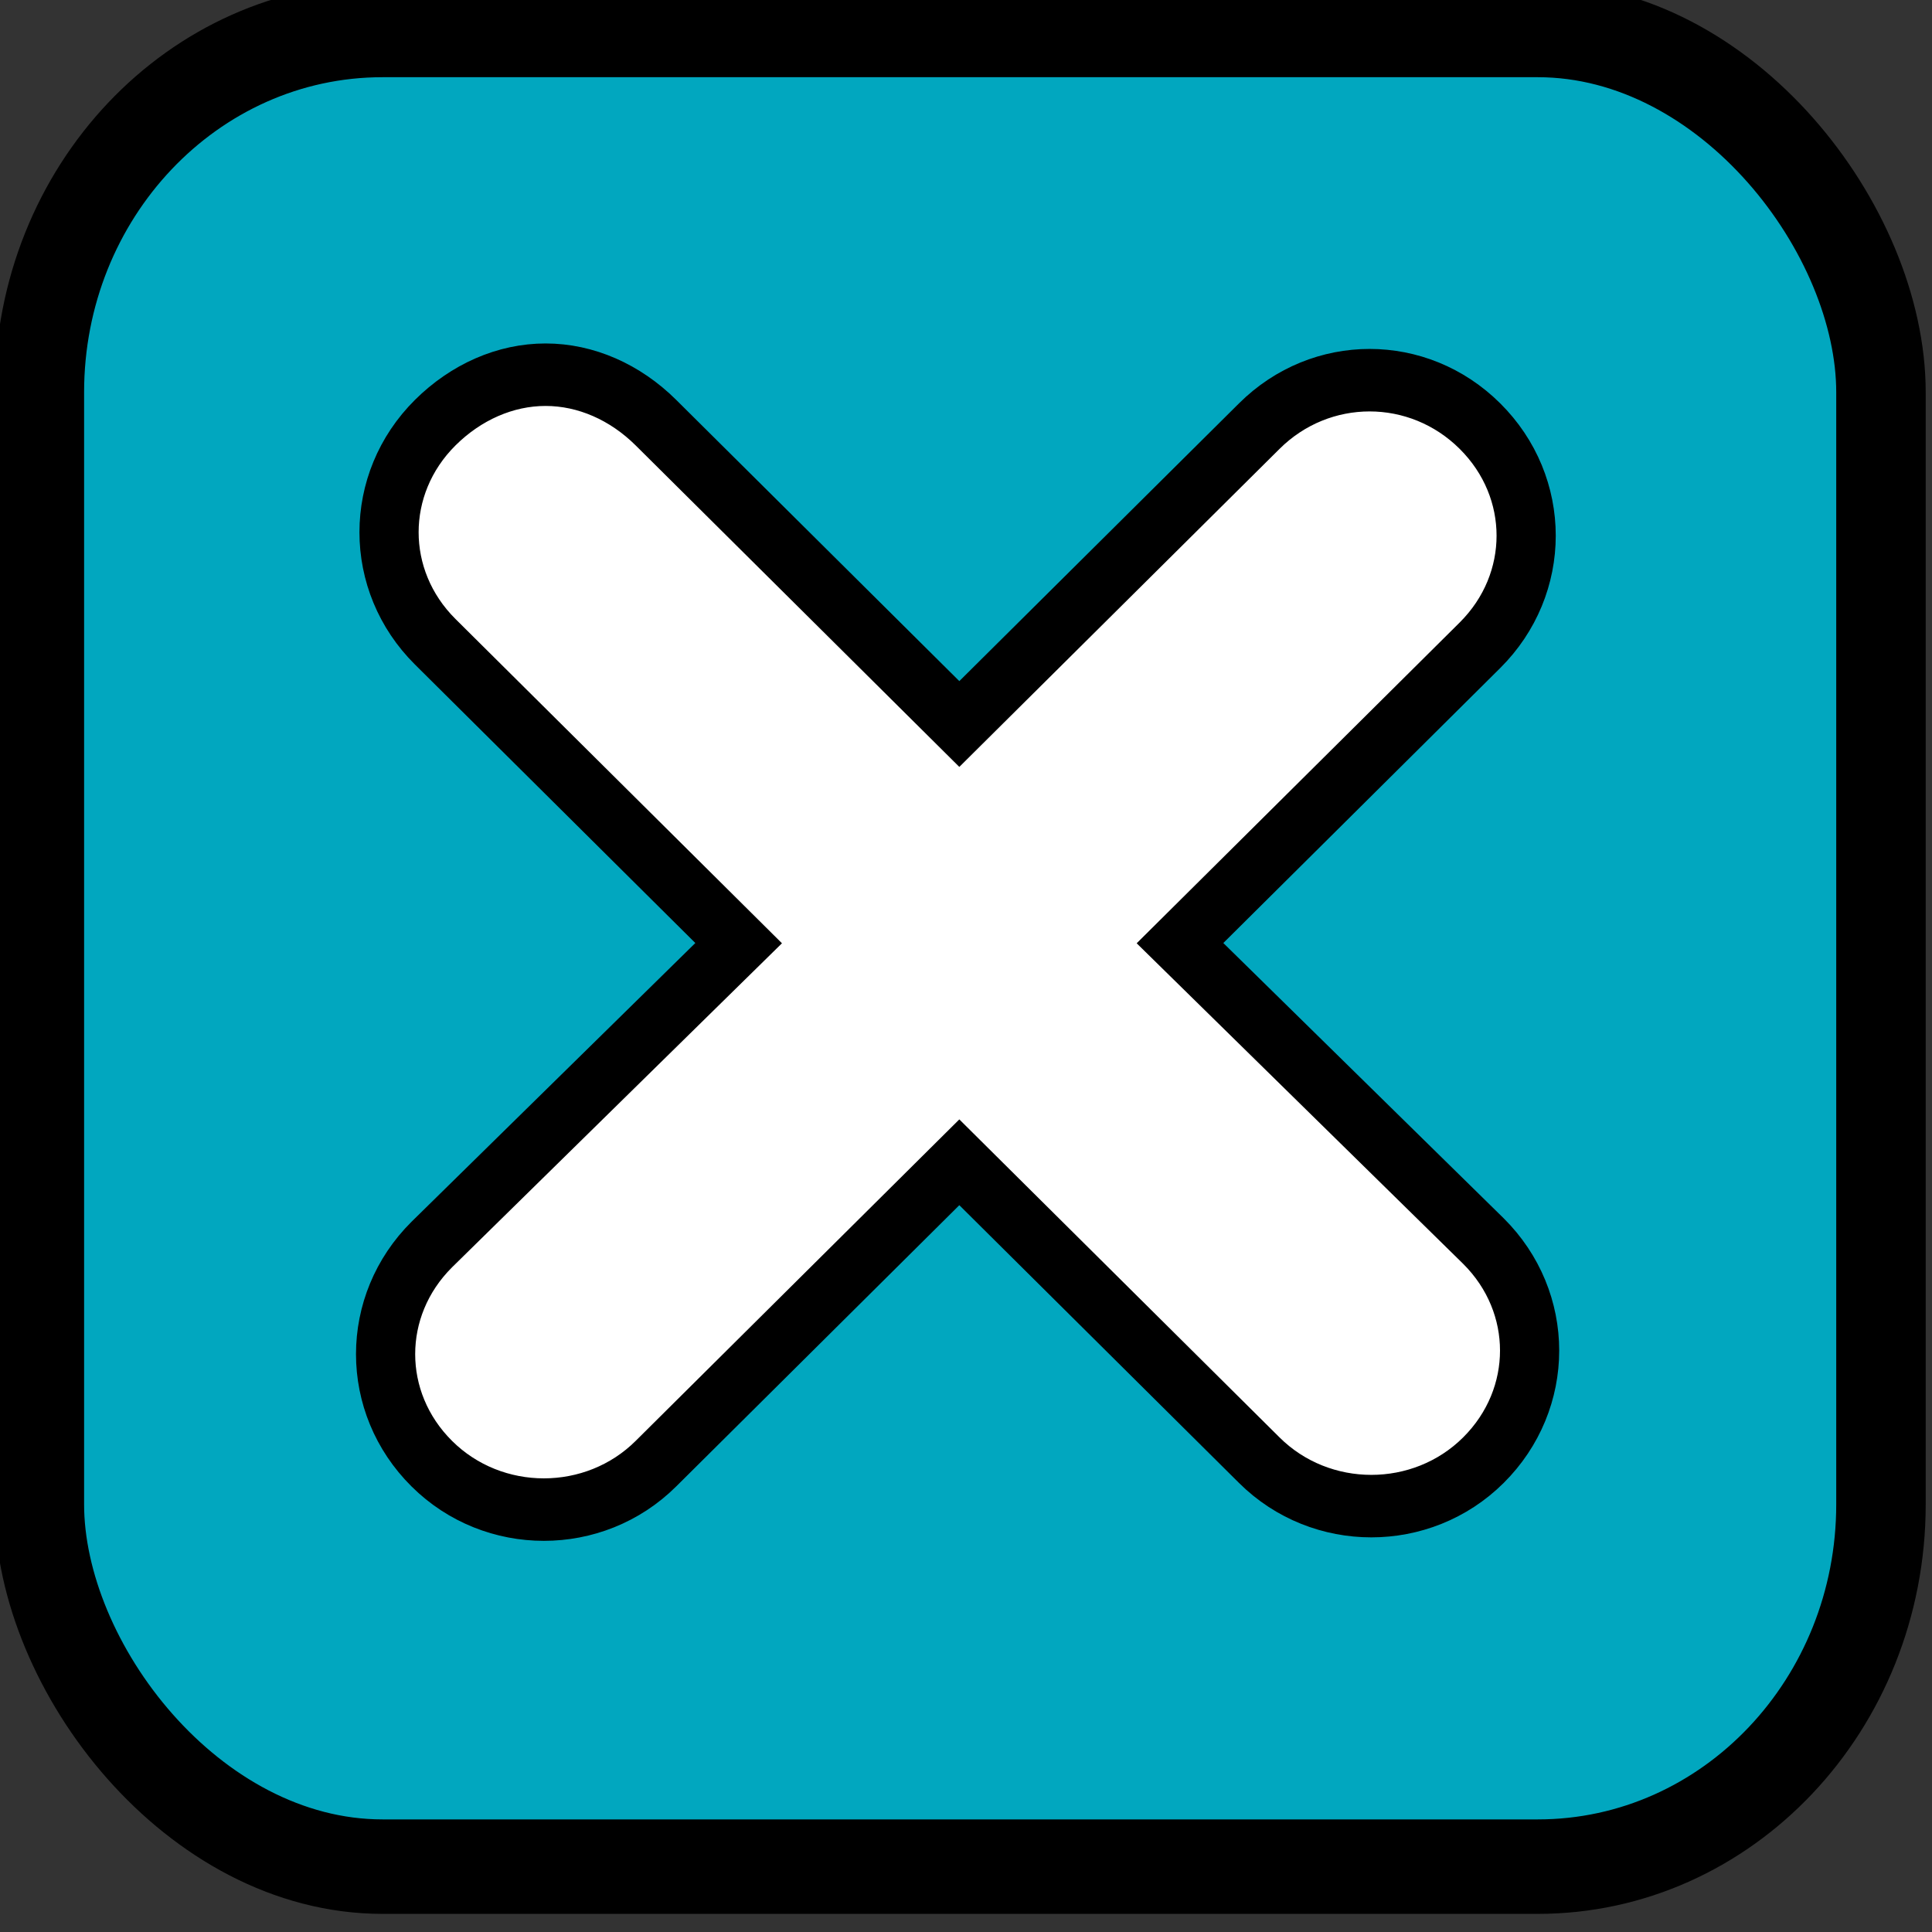 <?xml version="1.0" encoding="UTF-8" standalone="no"?>
<!-- Created with Inkscape (http://www.inkscape.org/) -->

<svg
   xmlns:dc="http://purl.org/dc/elements/1.1/"
   xmlns:cc="http://creativecommons.org/ns#"
   xmlns:rdf="http://www.w3.org/1999/02/22-rdf-syntax-ns#"
   xmlns:svg="http://www.w3.org/2000/svg"
   xmlns="http://www.w3.org/2000/svg"
   xmlns:sodipodi="http://sodipodi.sourceforge.net/DTD/sodipodi-0.dtd"
   xmlns:inkscape="http://www.inkscape.org/namespaces/inkscape"
   width="25"
   height="25"
   id="svg4256"
   version="1.1"
   inkscape:version="0.48.4 r9939"
   sodipodi:docname="pauseButton.svg"
   inkscape:export-filename="C:\Users\Zinbo\search for a star\sfas2014_shanejennings\data\textures\exitButton.png"
   inkscape:export-xdpi="298.79999"
   inkscape:export-ydpi="298.79999">
  <rect width="100%" height="100%" fill="#333333" stroke="none"/>
  <defs
     id="defs4258" />
  <sodipodi:namedview
     id="base"
     pagecolor="#ffffff"
     bordercolor="#666666"
     borderopacity="1.0"
     inkscape:pageopacity="0.0"
     inkscape:pageshadow="2"
     inkscape:zoom="22.4"
     inkscape:cx="4.6723661"
     inkscape:cy="15.216292"
     inkscape:document-units="px"
     inkscape:current-layer="layer1"
     showgrid="false"
     inkscape:window-width="1920"
     inkscape:window-height="1018"
     inkscape:window-x="-8"
     inkscape:window-y="-8"
     inkscape:window-maximized="1"
     showguides="true"
     inkscape:guide-bbox="true" />
  <g
     inkscape:label="Layer 1"
     inkscape:groupmode="layer"
     id="layer1"
     transform="translate(0,-1027.362)">
    <g
       id="g4252"
       transform="matrix(0.949,0,0,1.002,-190.122,446.704)">
      <rect
         ry="4.679"
         y="579.886"
         x="200.876"
         height="23.719"
         width="25.111"
         id="rect3078-2-2-5"
         style="fill:#01a7bf;fill-opacity:1;fill-rule:evenodd;stroke:#000000;stroke-width:1.22px;stroke-linecap:butt;stroke-linejoin:miter;stroke-opacity:1" />
      <path
         inkscape:connector-curvature="0"
         id="rect4138-6"
         d="m 207.778,584.338 c -0.548,0 -1.084,0.224 -1.504,0.619 -0.84,0.791 -0.84,2.04 0,2.83 l 4.137,3.892 -4.184,3.892 c -0.84,0.791 -0.84,2.04 0,2.83 0.84,0.791 2.216,0.791 3.056,0 l 4.137,-3.892 4.09,3.847 c 0.84,0.791 2.216,0.791 3.056,0 0.84,-0.791 0.84,-2.04 0,-2.83 l -4.137,-3.847 4.09,-3.847 c 0.84,-0.791 0.84,-2.04 0,-2.83 -0.84,-0.791 -2.169,-0.791 -3.009,0 l -4.09,3.847 -4.137,-3.892 c -0.42,-0.395 -0.956,-0.619 -1.504,-0.619 z"
         style="fill:#ffffff;fill-opacity:1;fill-rule:evenodd;stroke:#000000;stroke-width:0.807;stroke-miterlimit:4;stroke-opacity:1;stroke-dasharray:none" />
    </g>
  </g>
</svg>

